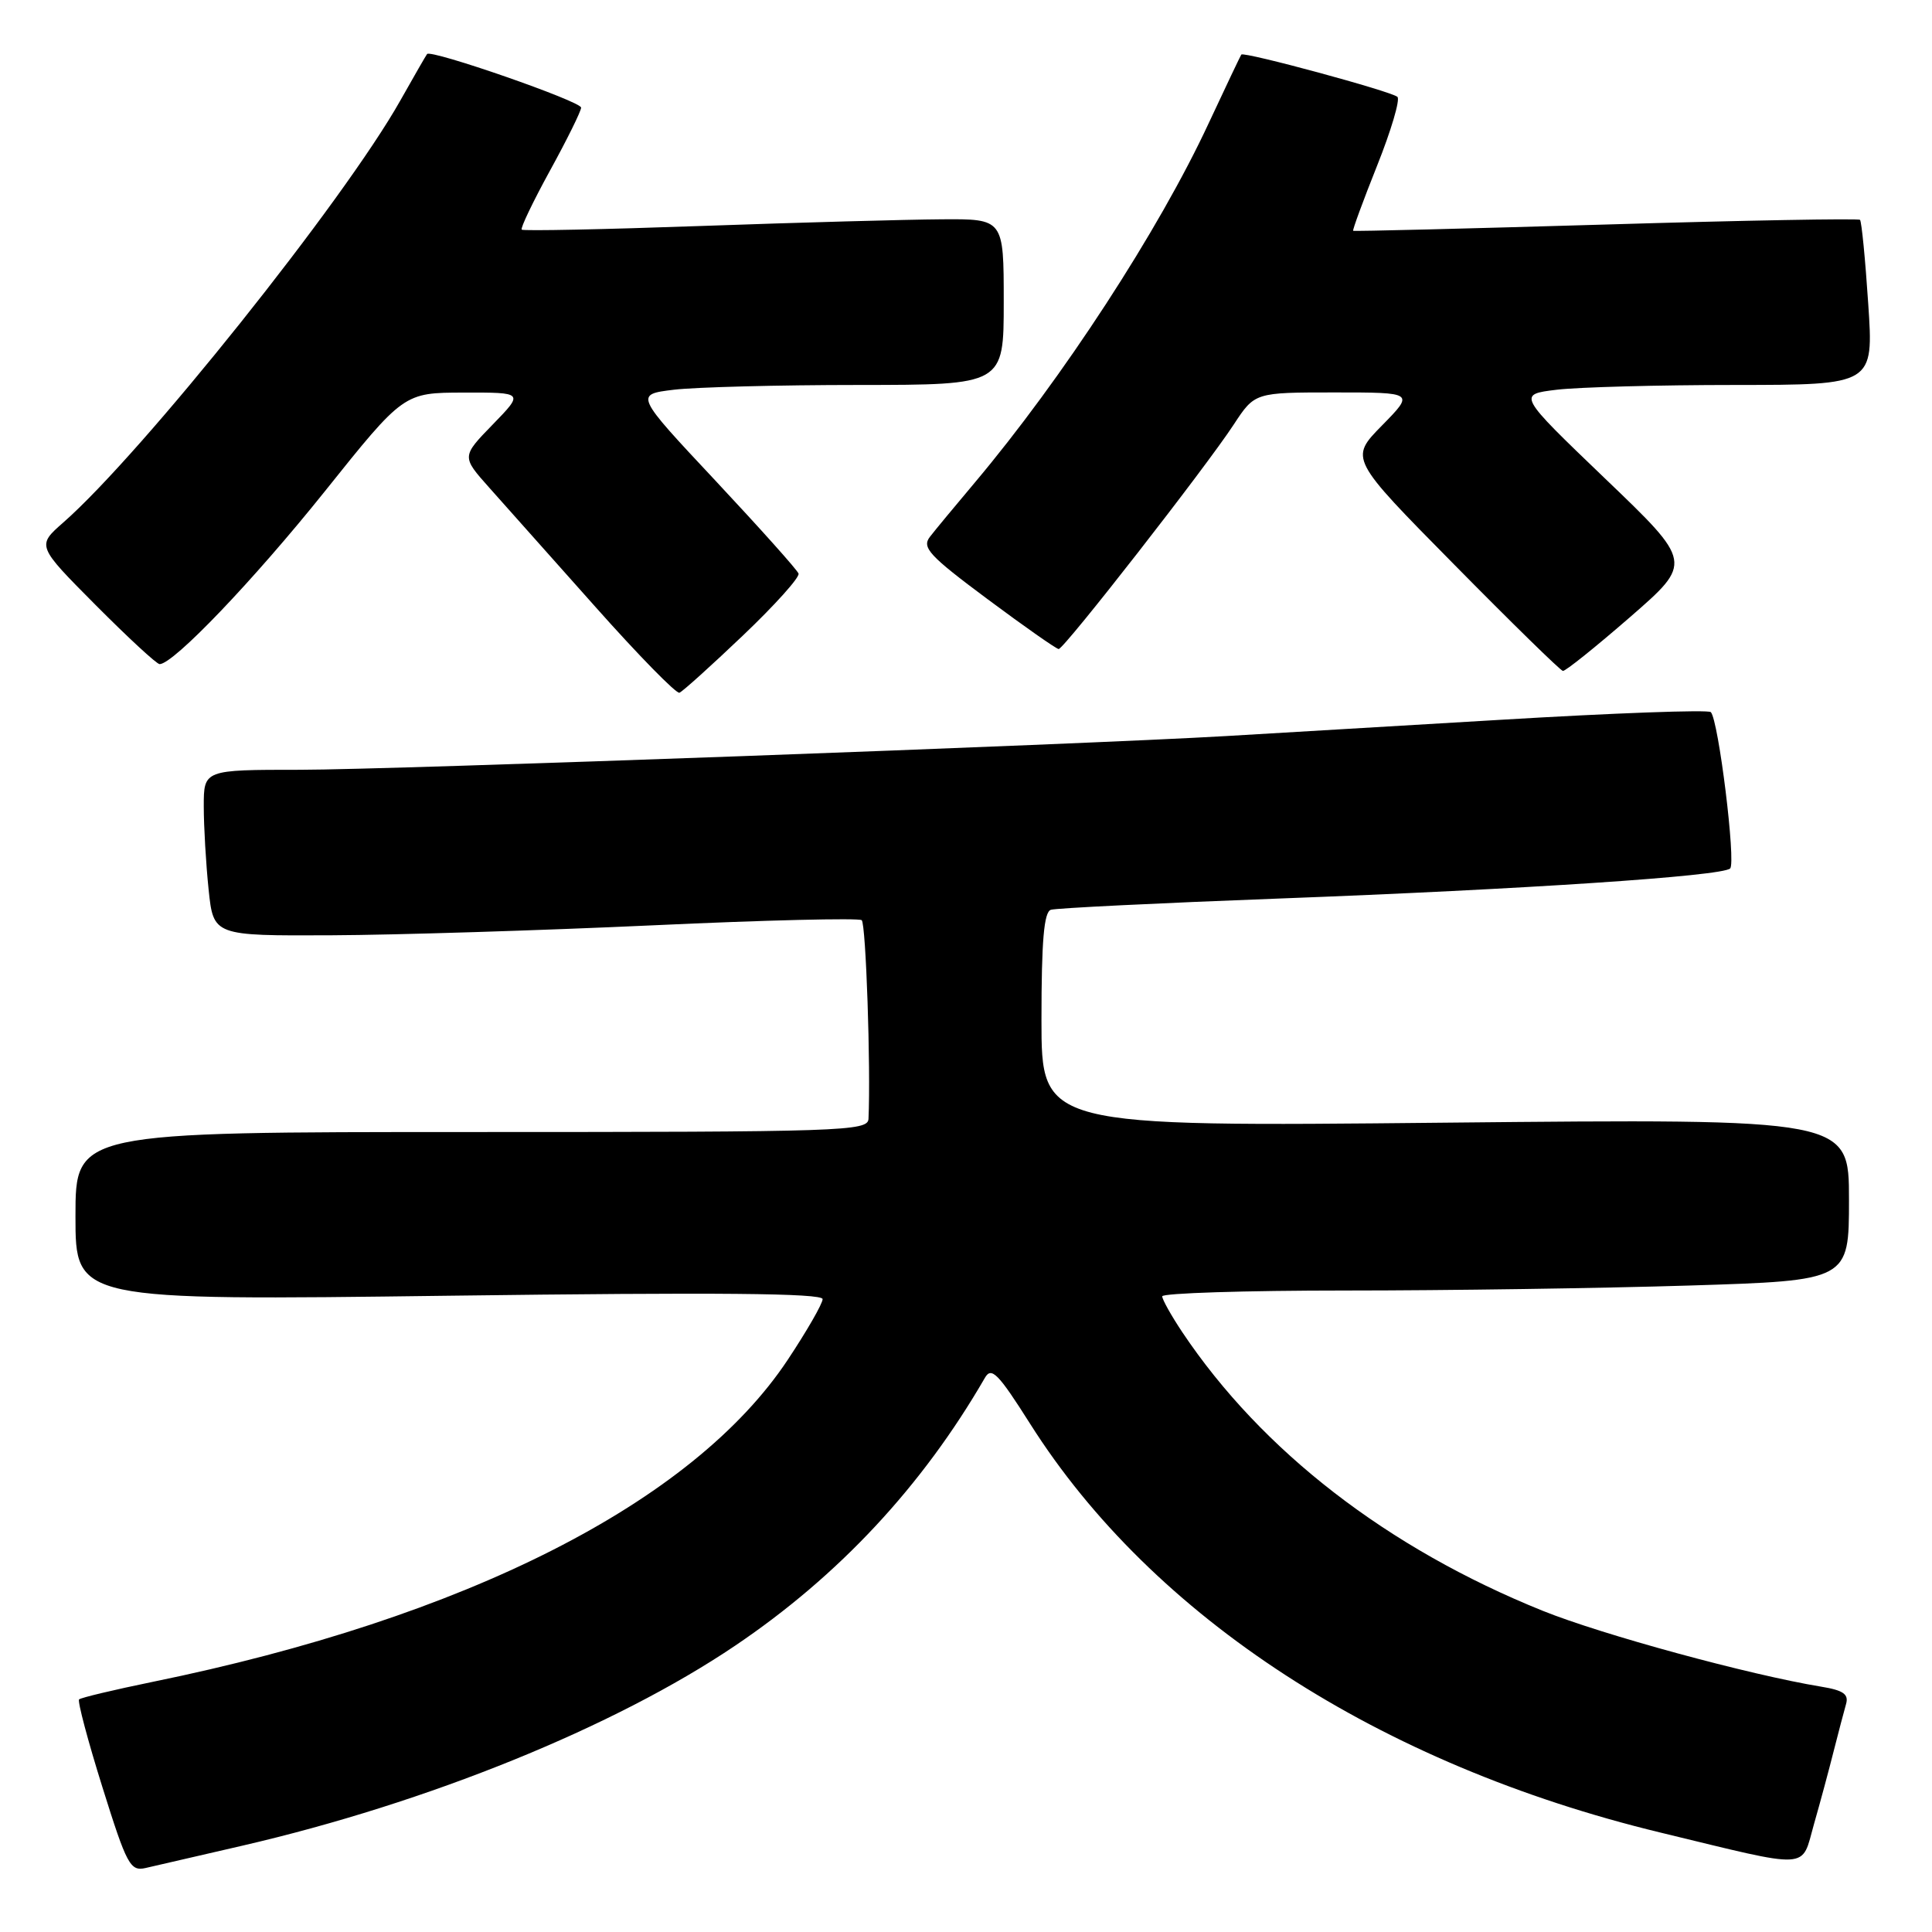 <?xml version="1.0" encoding="UTF-8" standalone="no"?>
<!DOCTYPE svg PUBLIC "-//W3C//DTD SVG 1.1//EN" "http://www.w3.org/Graphics/SVG/1.1/DTD/svg11.dtd" >
<svg xmlns="http://www.w3.org/2000/svg" xmlns:xlink="http://www.w3.org/1999/xlink" version="1.1" viewBox="0 0 256 256">
 <g >
 <path fill="currentColor"
d=" M 32.08 244.57 C 56.70 238.88 81.44 228.84 97.41 218.06 C 111.14 208.80 122.21 196.92 130.51 182.56 C 131.37 181.07 132.27 181.98 136.49 188.65 C 152.74 214.33 182.78 233.82 220.00 242.82 C 240.25 247.72 238.63 247.81 240.36 241.71 C 241.18 238.85 242.36 234.47 242.98 232.00 C 243.61 229.53 244.34 226.74 244.61 225.80 C 244.99 224.49 244.25 223.97 241.30 223.49 C 231.78 221.92 212.29 216.61 204.42 213.44 C 183.86 205.15 167.21 192.28 156.66 176.52 C 155.20 174.33 154.00 172.19 154.00 171.77 C 154.00 171.35 164.95 171.00 178.34 171.00 C 191.73 171.00 212.20 170.70 223.84 170.34 C 245.00 169.68 245.00 169.68 245.00 158.96 C 245.00 148.23 245.00 148.23 191.50 148.76 C 138.00 149.30 138.00 149.30 138.00 135.12 C 138.00 124.65 138.33 120.83 139.25 120.55 C 139.94 120.33 153.55 119.66 169.50 119.06 C 201.95 117.84 228.12 116.10 229.25 115.08 C 230.05 114.36 227.71 95.38 226.69 94.36 C 226.36 94.02 213.80 94.48 198.79 95.38 C 183.78 96.27 167.45 97.24 162.50 97.53 C 142.80 98.68 51.72 102.00 39.75 102.00 C 27.00 102.00 27.00 102.00 27.00 106.85 C 27.00 109.52 27.29 114.47 27.64 117.85 C 28.28 124.00 28.28 124.00 43.89 123.93 C 52.48 123.89 71.65 123.29 86.50 122.61 C 101.35 121.92 113.81 121.62 114.18 121.93 C 114.74 122.39 115.39 141.56 115.08 148.25 C 115.00 149.89 111.80 150.00 62.50 150.00 C 10.00 150.00 10.00 150.00 10.00 161.16 C 10.00 172.33 10.00 172.33 59.50 171.69 C 95.03 171.23 109.00 171.35 109.00 172.14 C 109.00 172.74 106.91 176.37 104.36 180.21 C 91.79 199.12 61.68 214.38 20.20 222.86 C 15.09 223.91 10.72 224.95 10.48 225.18 C 10.25 225.41 11.64 230.65 13.57 236.81 C 16.80 247.13 17.26 247.98 19.29 247.52 C 20.51 247.24 26.26 245.91 32.08 244.57 Z  M 98.46 84.19 C 102.68 80.17 105.99 76.49 105.81 76.00 C 105.64 75.51 100.68 69.98 94.80 63.69 C 84.10 52.27 84.10 52.27 89.30 51.64 C 92.16 51.30 103.16 51.01 113.75 51.01 C 133.00 51.00 133.00 51.00 133.00 40.00 C 133.00 29.00 133.00 29.00 124.75 29.06 C 120.21 29.09 105.93 29.48 93.00 29.94 C 80.07 30.40 69.33 30.62 69.13 30.43 C 68.93 30.25 70.62 26.72 72.88 22.60 C 75.15 18.47 77.00 14.72 77.00 14.26 C 77.00 13.43 57.09 6.51 56.59 7.16 C 56.44 7.35 54.85 10.12 53.05 13.31 C 45.61 26.54 18.83 60.07 8.38 69.24 C 4.87 72.32 4.87 72.32 12.66 80.16 C 16.95 84.47 20.76 88.00 21.15 88.00 C 22.98 88.00 33.59 76.90 43.02 65.13 C 53.50 52.03 53.50 52.03 61.46 52.02 C 69.42 52.00 69.42 52.00 65.29 56.25 C 61.16 60.50 61.16 60.50 64.83 64.62 C 66.85 66.89 73.17 74.00 78.89 80.41 C 84.60 86.83 89.61 91.95 90.03 91.79 C 90.45 91.63 94.24 88.21 98.46 84.19 Z  M 215.99 81.77 C 224.30 74.54 224.30 74.54 212.68 63.41 C 201.07 52.27 201.07 52.27 206.29 51.64 C 209.15 51.30 219.77 51.01 229.89 51.01 C 248.27 51.00 248.27 51.00 247.55 40.25 C 247.16 34.34 246.67 29.33 246.46 29.13 C 246.26 28.93 231.11 29.20 212.80 29.75 C 194.48 30.29 179.41 30.67 179.30 30.58 C 179.19 30.50 180.61 26.62 182.47 21.96 C 184.33 17.31 185.54 13.21 185.17 12.84 C 184.43 12.12 164.83 6.81 164.48 7.23 C 164.37 7.38 162.43 11.46 160.17 16.30 C 153.55 30.55 140.79 50.14 129.12 64.00 C 126.57 67.03 123.91 70.23 123.22 71.13 C 122.12 72.55 123.10 73.62 130.84 79.38 C 135.73 83.02 139.98 86.00 140.28 86.00 C 140.99 86.00 159.81 61.87 163.48 56.25 C 166.27 52.00 166.27 52.00 176.84 52.00 C 187.42 52.00 187.42 52.00 183.12 56.38 C 178.82 60.76 178.82 60.76 192.66 74.78 C 200.27 82.50 206.76 88.85 207.09 88.90 C 207.41 88.96 211.41 85.75 215.99 81.77 Z "/>
</g>
</svg>